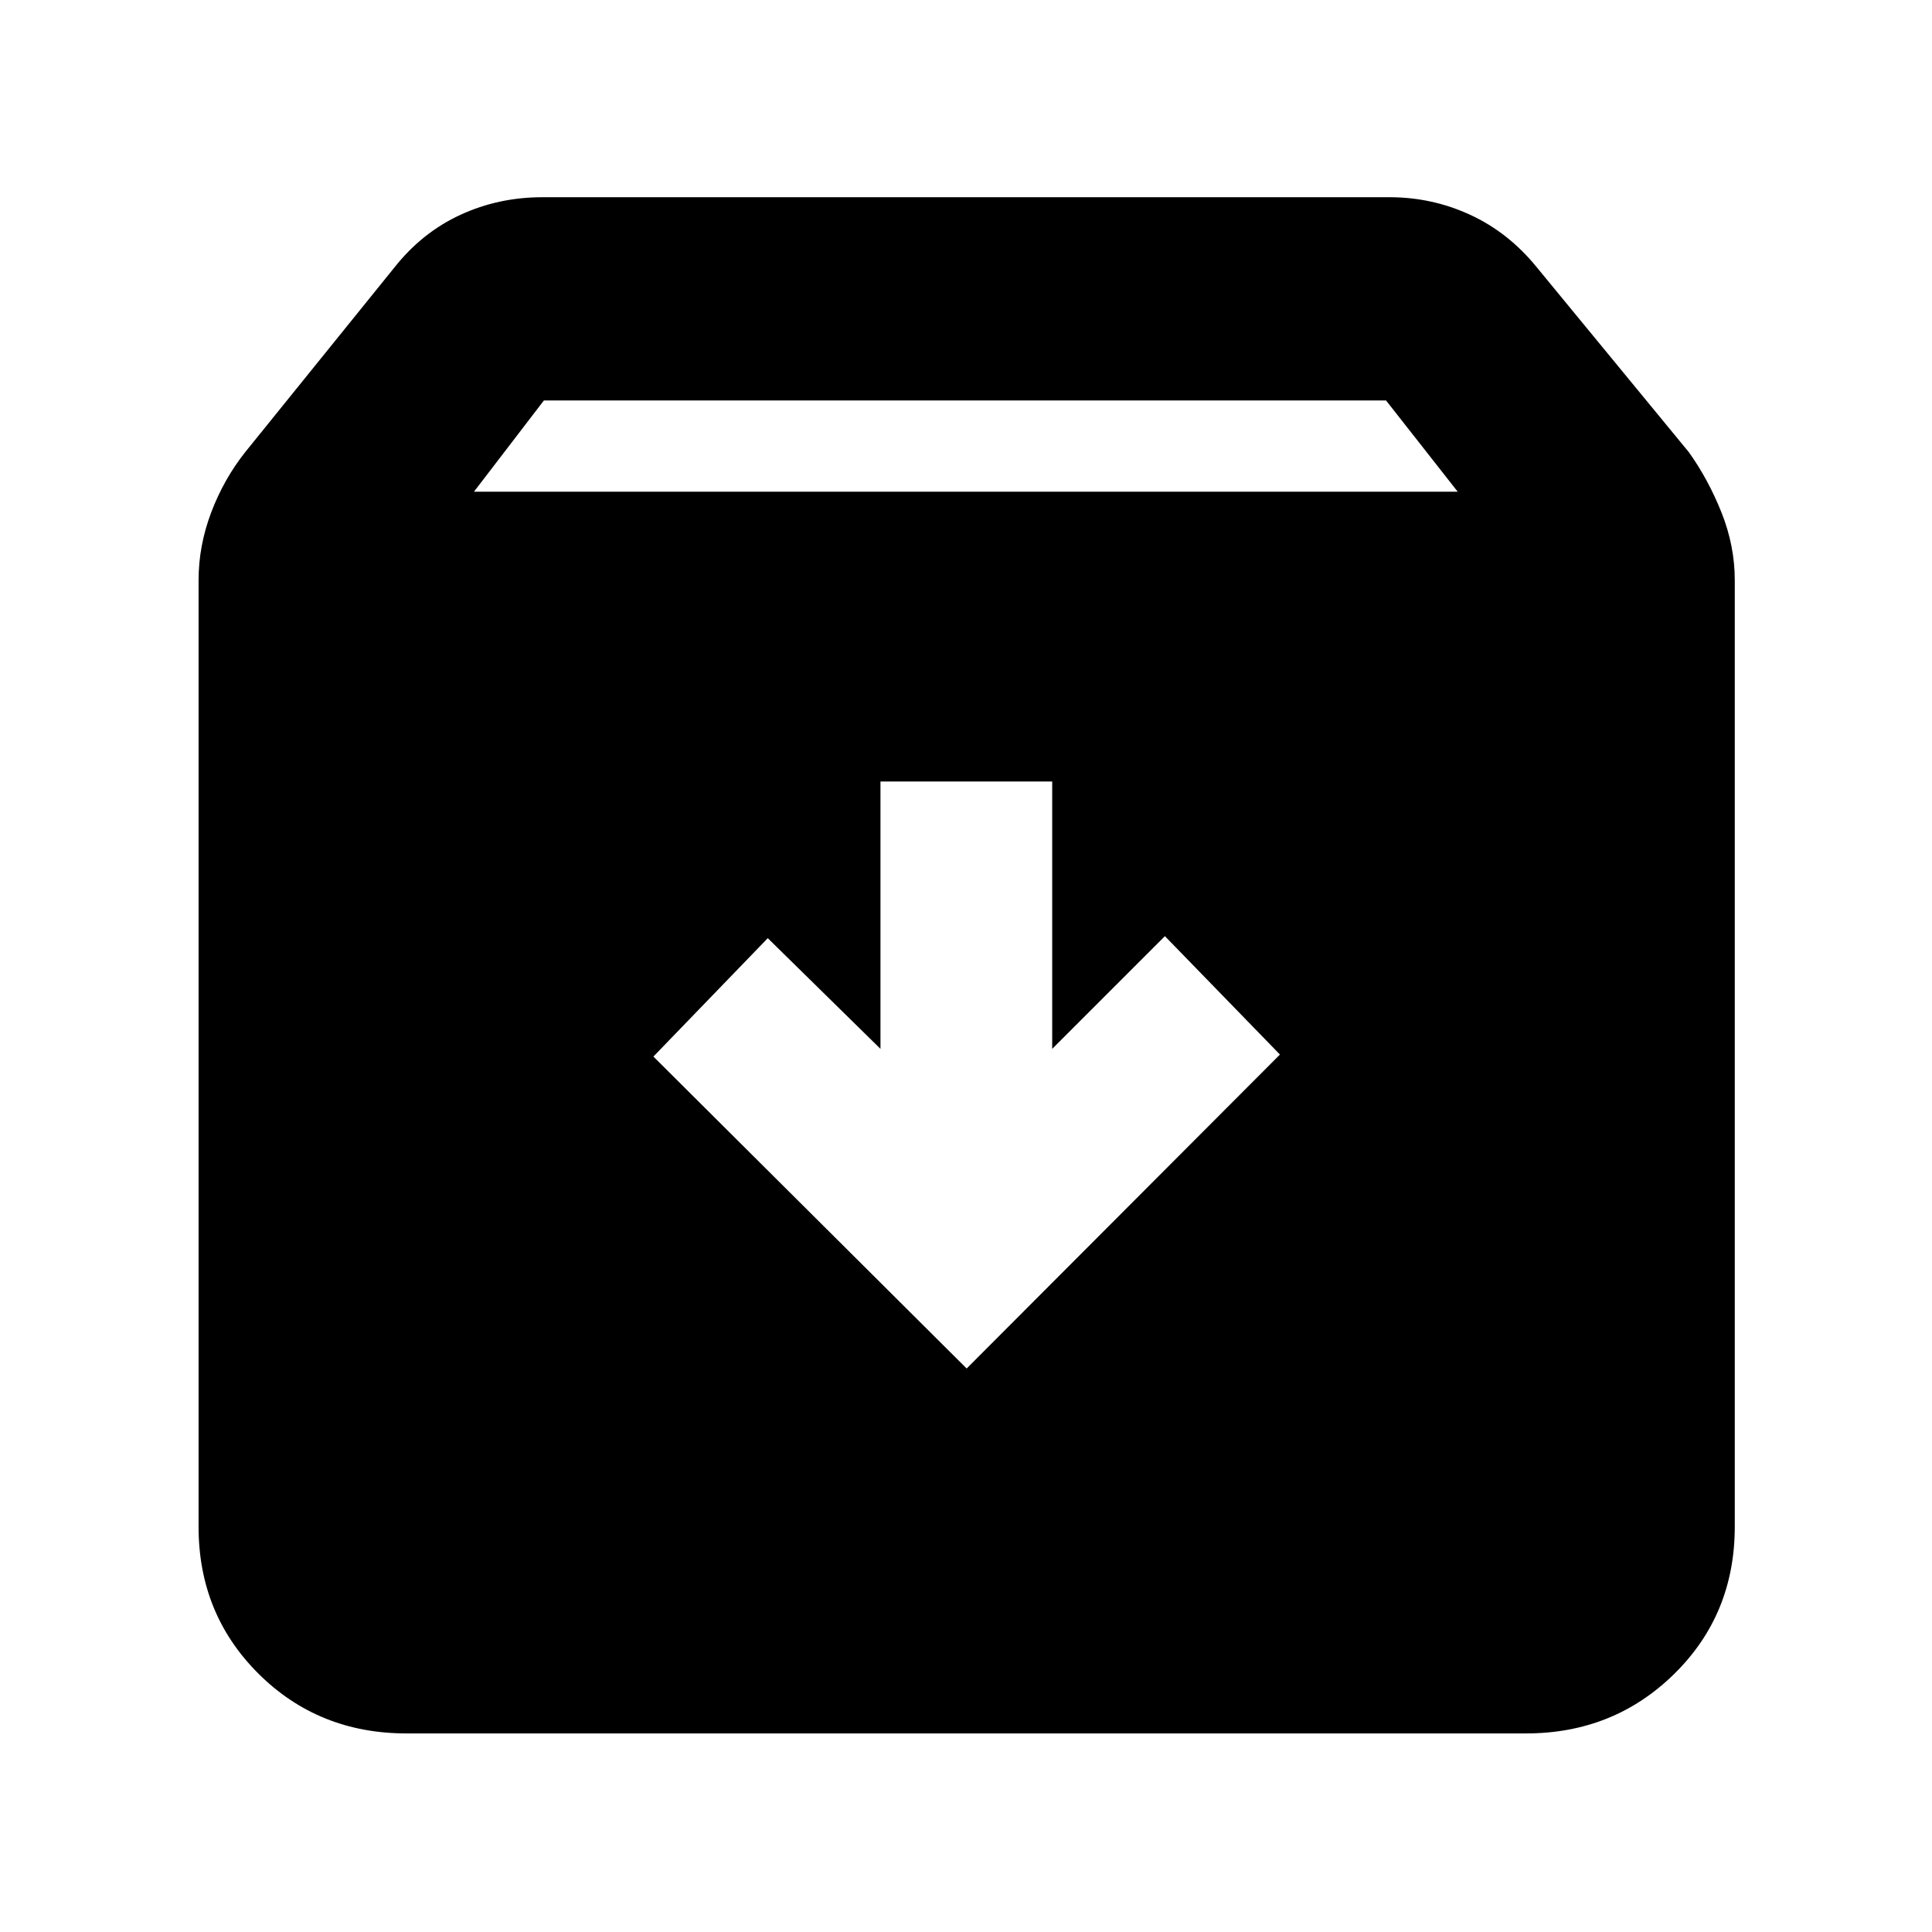 <svg xmlns="http://www.w3.org/2000/svg" height="40" viewBox="0 -960 960 960" width="40"><path d="M480.33-280 636-436l-57.17-58.83-56 56v-132.84H437.5v132.84l-56-55L324.67-435l155.66 155ZM202-98.67q-43.7 0-73.52-29.64-29.81-29.65-29.81-73.02v-470.34q0-17.12 6.25-33.66 6.25-16.54 16.91-30l74.34-92q13.66-17.19 32.61-25.93 18.95-8.74 40.73-8.74h420.98q21.09 0 40.05 8.74 18.95 8.74 32.96 25.93l75.67 92q9.66 13.51 16.25 30.03 6.58 16.53 6.58 33.63v470.25q0 43.62-30.1 73.19-30.1 29.56-73.65 29.56H202Zm33.5-617h488.83L688.73-761H270.25l-34.75 45.33Z"/></svg>